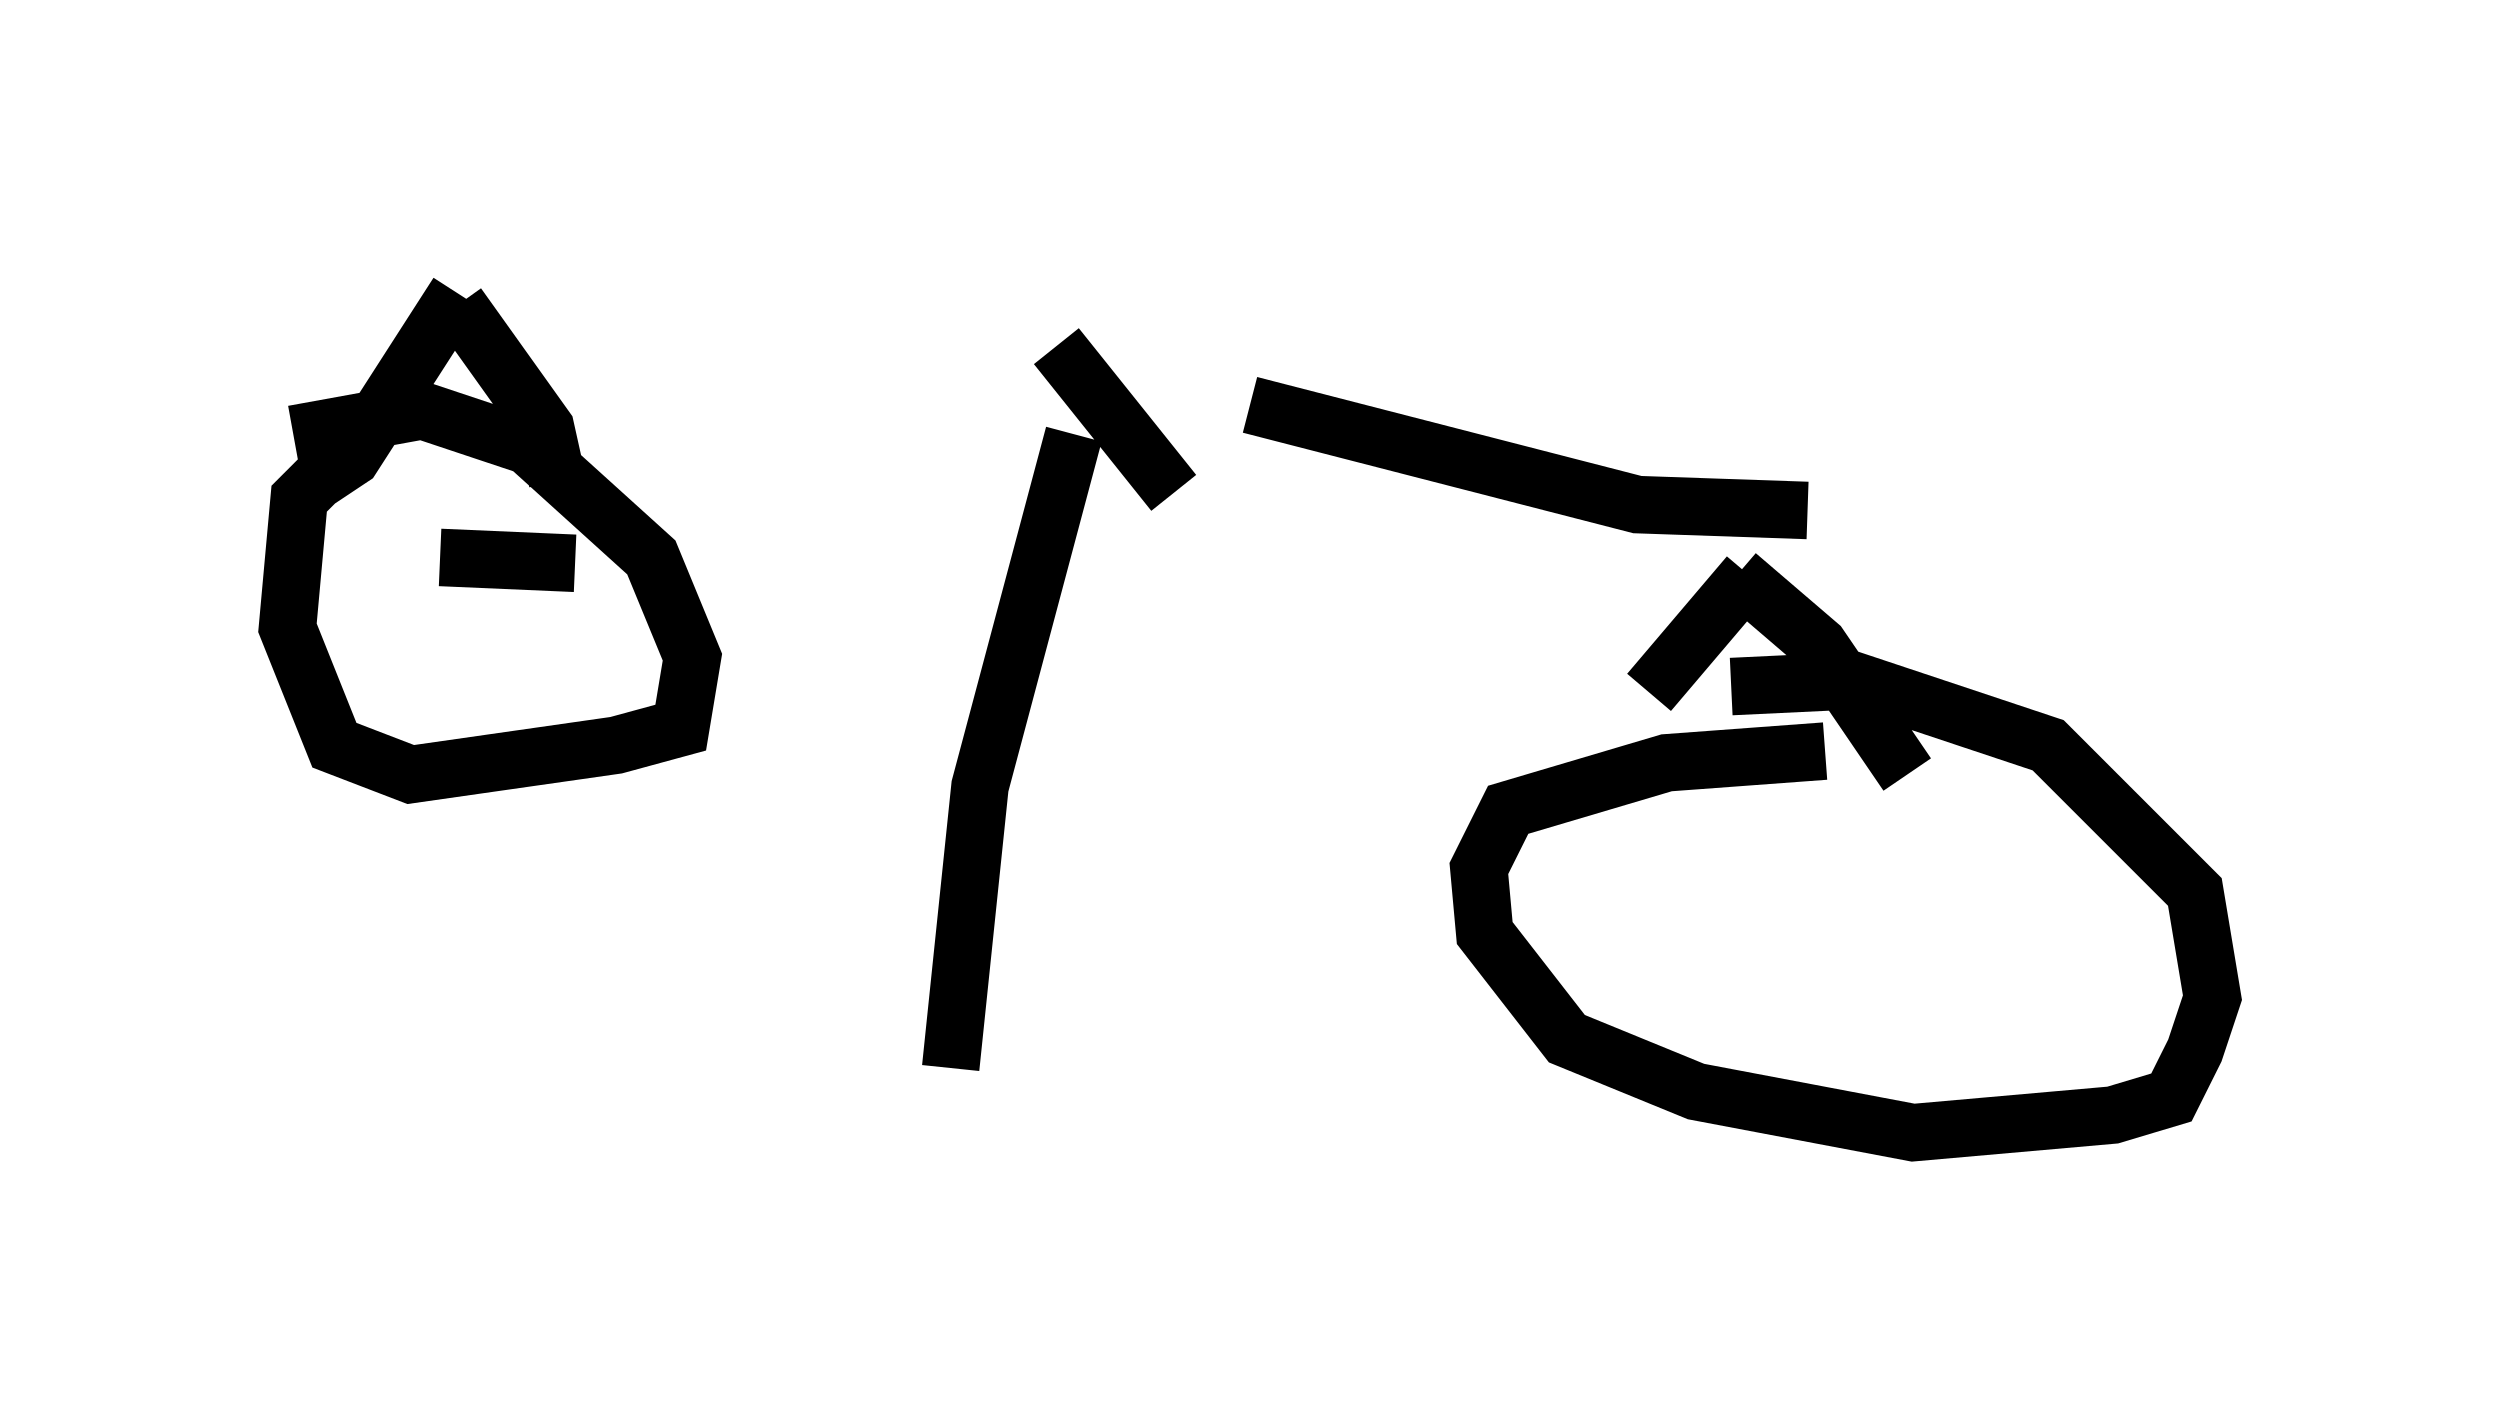 <?xml version="1.0" encoding="utf-8" ?>
<svg baseProfile="full" height="24.7" version="1.1" width="43.484" xmlns="http://www.w3.org/2000/svg" xmlns:ev="http://www.w3.org/2001/xml-events" xmlns:xlink="http://www.w3.org/1999/xlink"><defs /><rect fill="white" height="24.7" width="43.484" x="0" y="0" /><path d="M8.165, 5 m13.577, 2.042 l6.738, 1.735 2.96, 0.102 m-23.479, -3.777 l-1.838, 2.858 -0.613, 0.408 m2.45, -3.063 l1.531, 2.144 0.204, 0.919 m-3.981, -0.204 l-0.51, 0.51 -0.204, 2.246 l0.817, 2.042 1.327, 0.51 l3.573, -0.51 1.123, -0.306 l0.204, -1.225 -0.715, -1.735 l-2.144, -1.94 -1.838, -0.613 l-2.246, 0.408 m25.317, 2.45 l-1.735, 2.042 m1.531, -2.042 l1.429, 1.225 1.531, 2.246 m-1.429, -0.408 l-2.756, 0.204 -2.756, 0.817 l-0.51, 1.021 0.102, 1.123 l1.429, 1.838 2.246, 0.919 l3.777, 0.715 3.471, -0.306 l1.021, -0.306 0.408, -0.817 l0.306, -0.919 -0.306, -1.838 l-2.552, -2.552 -3.369, -1.123 l-2.144, 0.102 m-11.433, -4.39 l-1.633, 6.125 -0.51, 4.9 m1.838, -12.556 l2.042, 2.552 m-12.965, 1.123 l0.0, 0.0 m0.204, 0.0 l2.348, 0.102 " fill="none" stroke="black" stroke-width="1" /></svg>